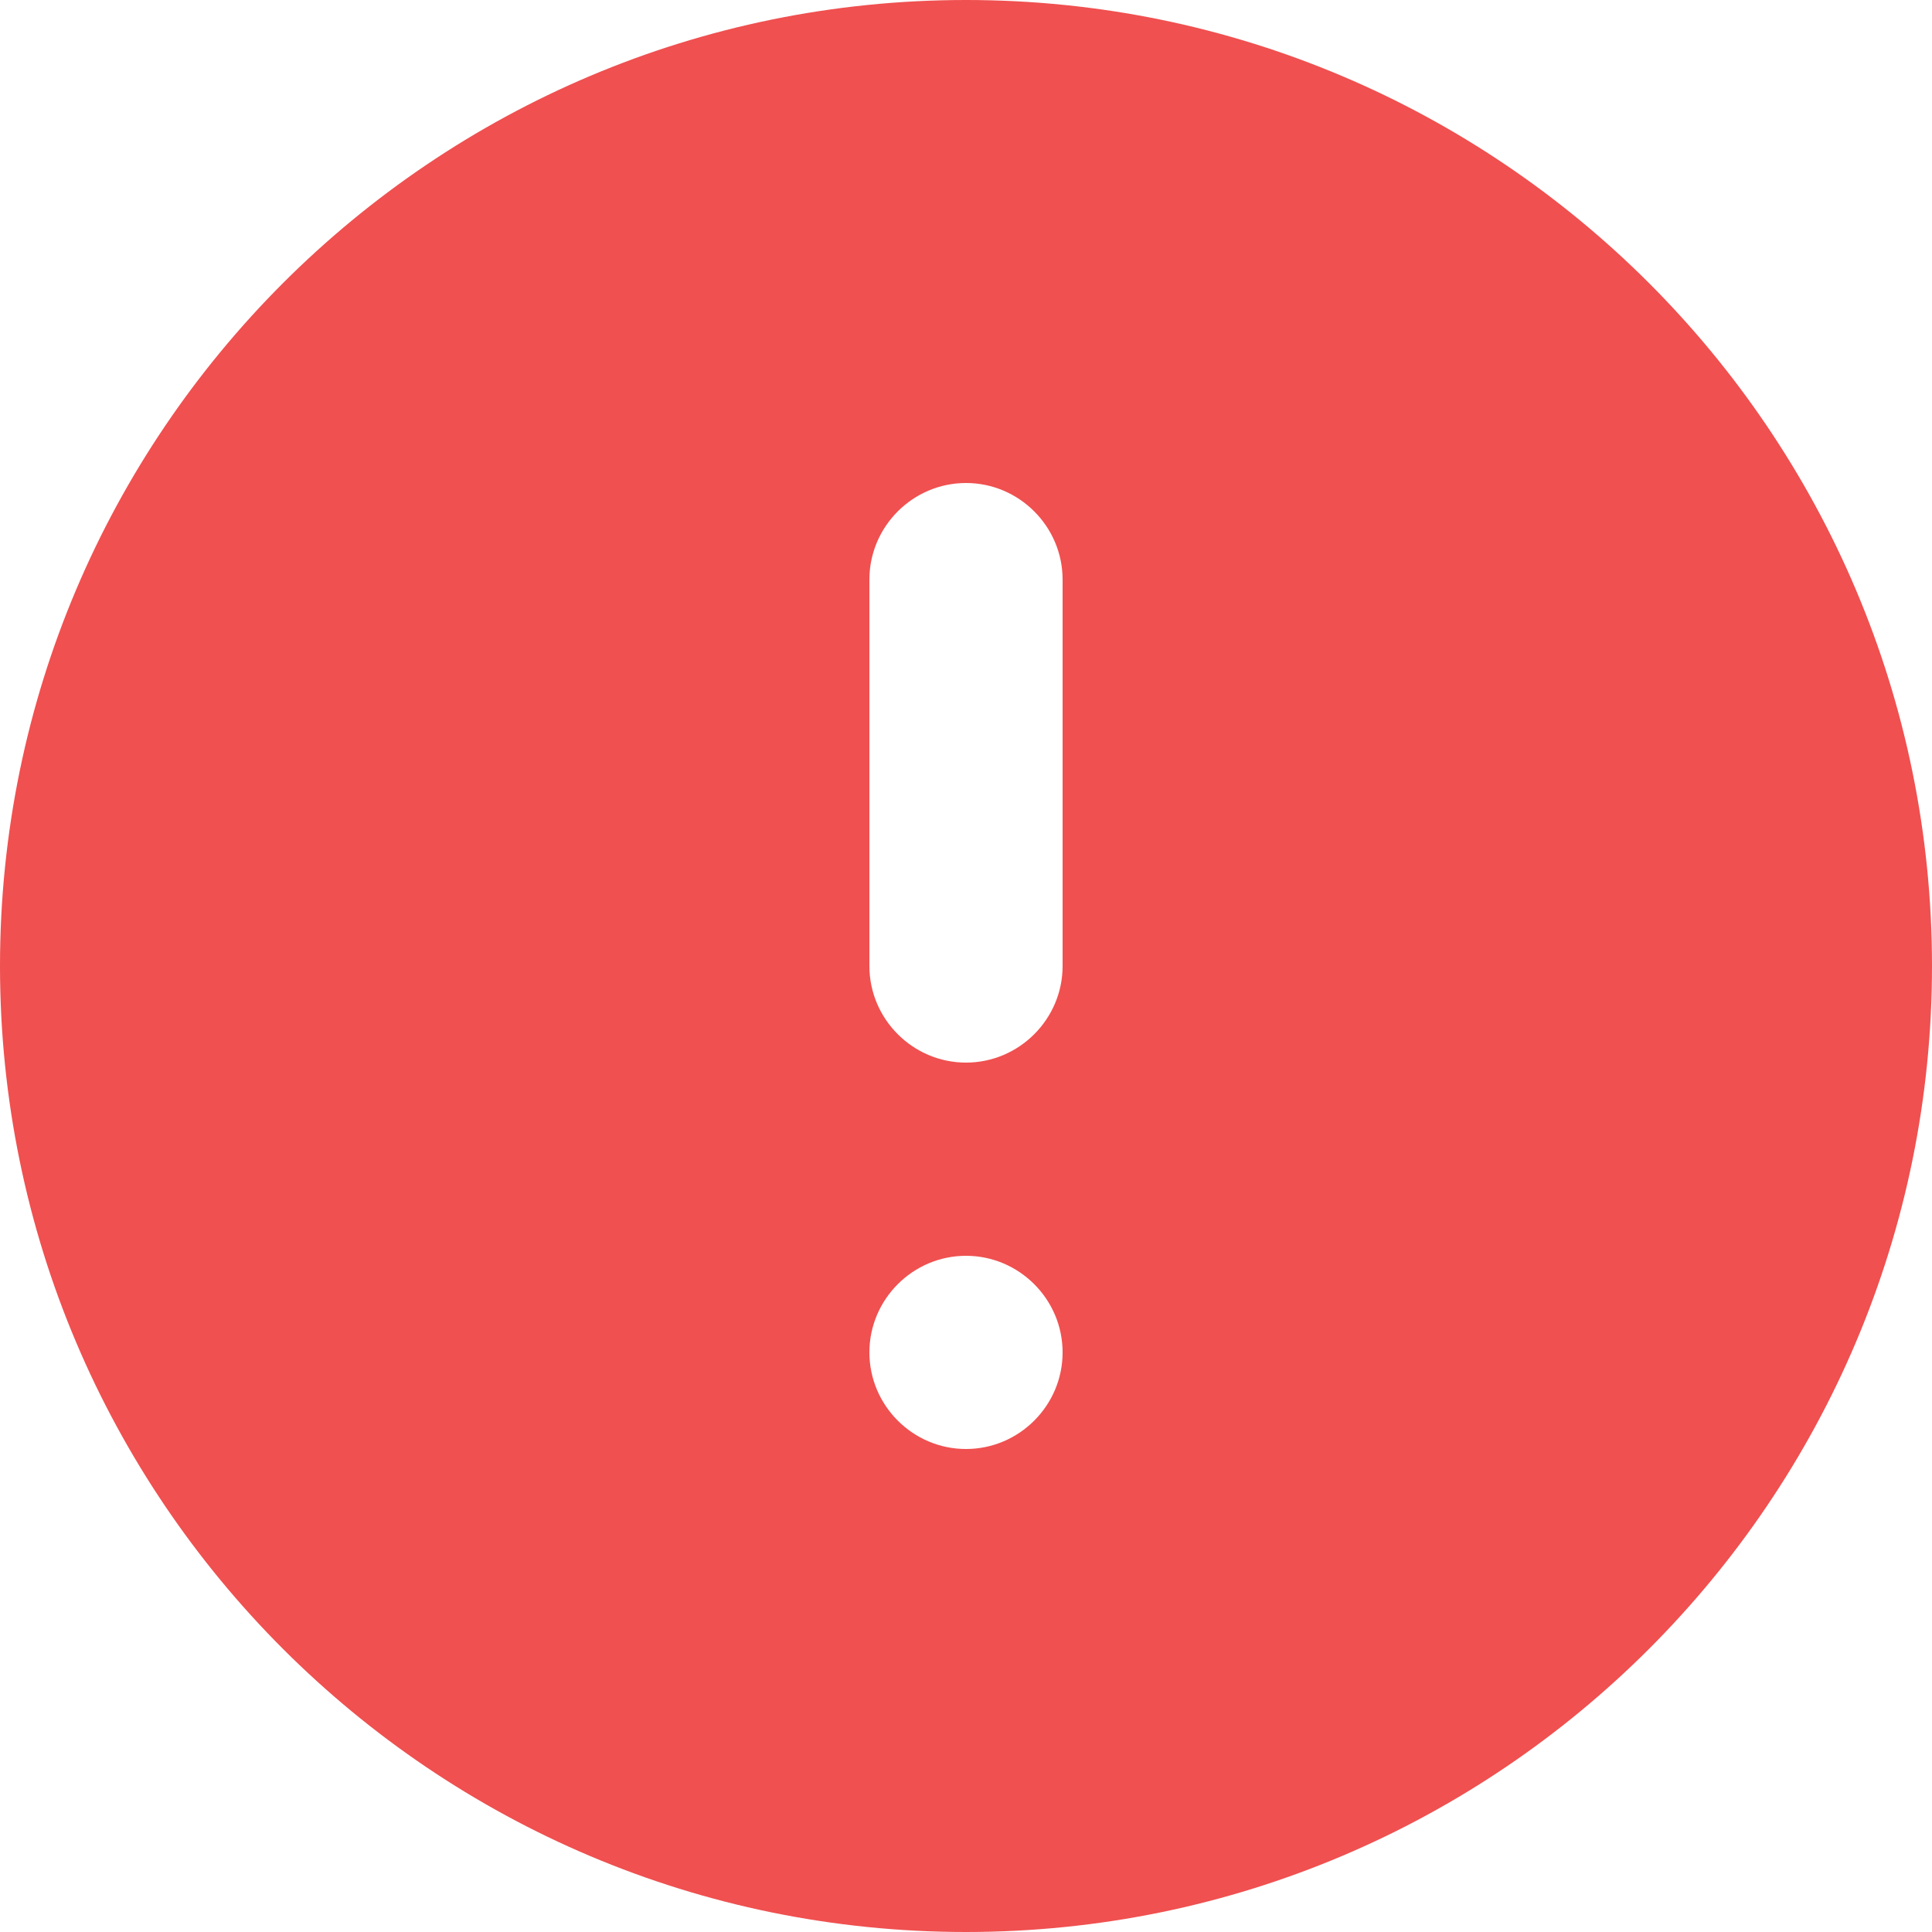 <svg width="32" height="32" viewBox="0 0 32 32" fill="none" xmlns="http://www.w3.org/2000/svg">
<path d="M16 0C7.168 0 0 7.168 0 16C0 24.832 7.168 32 16 32C24.832 32 32 24.832 32 16C32 7.168 24.832 0 16 0ZM16 17.6C15.12 17.6 14.4 16.88 14.4 16V9.6C14.4 8.72 15.12 8 16 8C16.88 8 17.6 8.72 17.6 9.6V16C17.6 16.88 16.88 17.6 16 17.6ZM16 24C15.12 24 14.4 23.28 14.4 22.4C14.4 21.52 15.12 20.8 16 20.8C16.88 20.8 17.6 21.52 17.6 22.4C17.6 23.28 16.88 24 16 24Z" fill="#F05050"/>
</svg>
